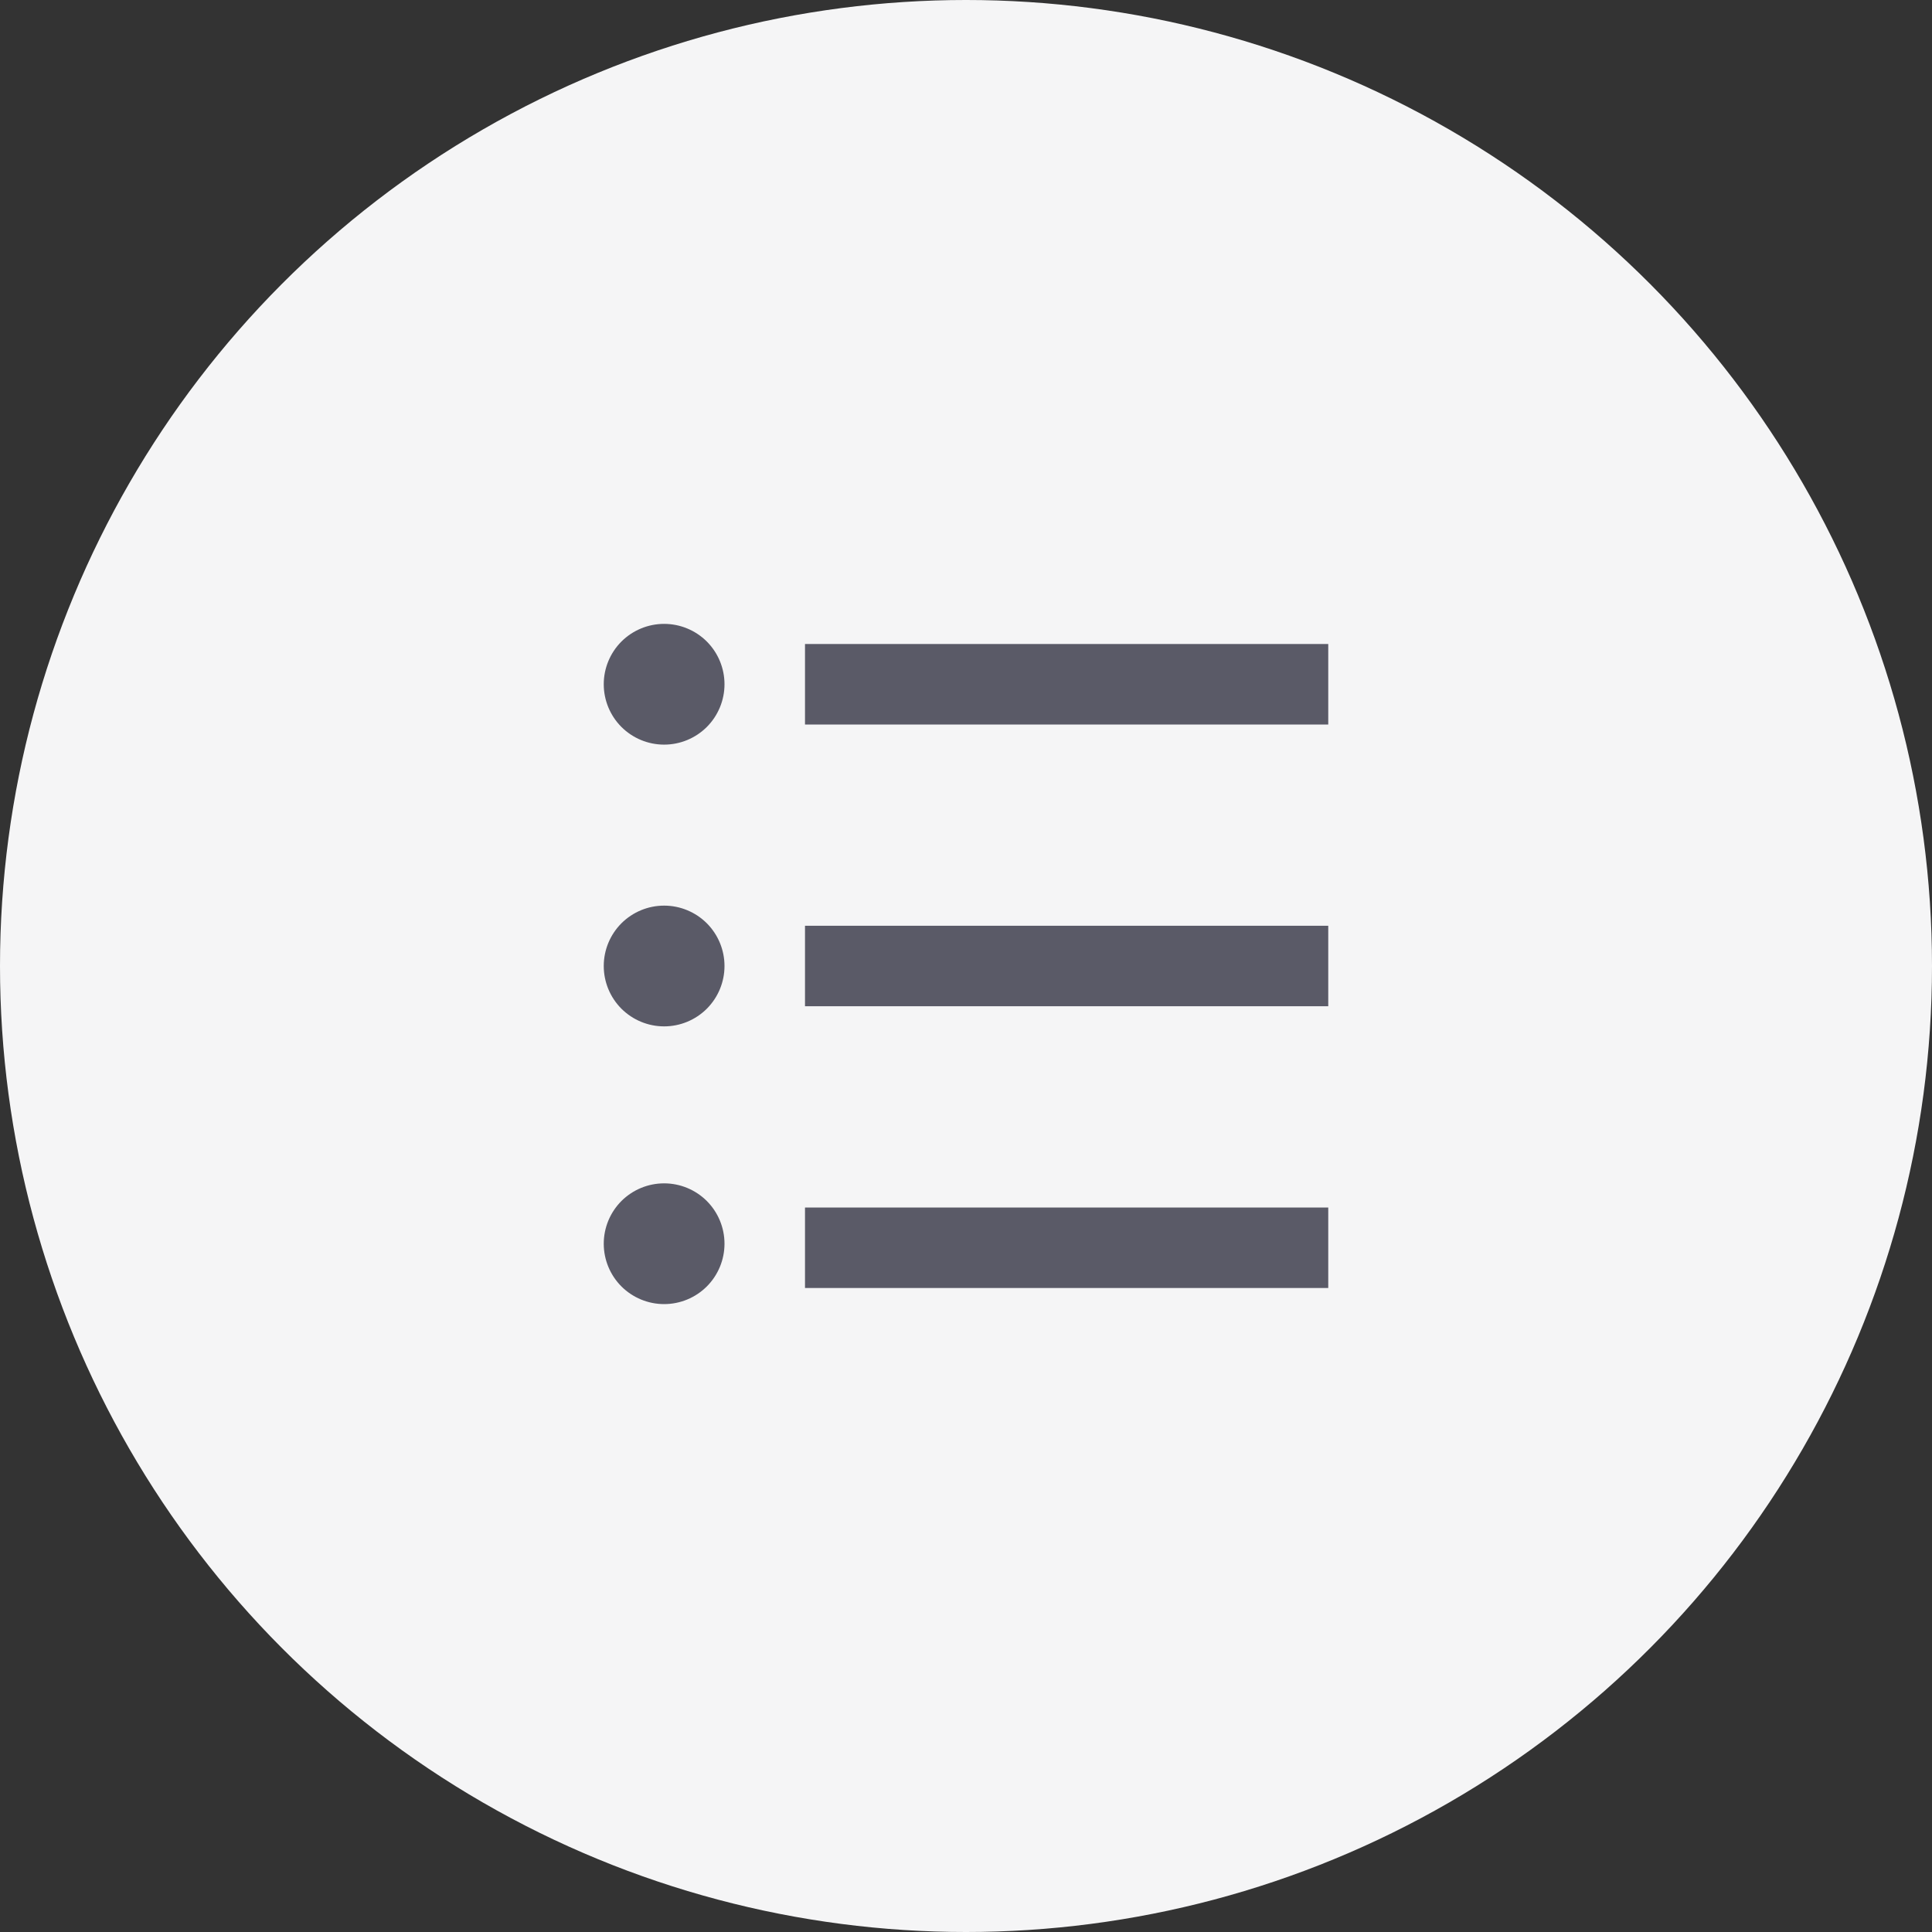 <svg width="48" height="48" viewBox="0 0 48 48" fill="none" xmlns="http://www.w3.org/2000/svg">
<rect x="0" y="0" width="48" height="48" fill="#333333" stroke="none"/>
<circle cx="24" cy="24" r="24" fill="#F5F5F6"/>
<g clip-path="url(#clip0_13630_81567)">
<path d="M20 16H33V18H20V16ZM16.5 18.5C16.102 18.5 15.721 18.342 15.439 18.061C15.158 17.779 15 17.398 15 17C15 16.602 15.158 16.221 15.439 15.939C15.721 15.658 16.102 15.5 16.5 15.5C16.898 15.5 17.279 15.658 17.561 15.939C17.842 16.221 18 16.602 18 17C18 17.398 17.842 17.779 17.561 18.061C17.279 18.342 16.898 18.5 16.5 18.5ZM16.5 25.5C16.102 25.5 15.721 25.342 15.439 25.061C15.158 24.779 15 24.398 15 24C15 23.602 15.158 23.221 15.439 22.939C15.721 22.658 16.102 22.5 16.5 22.5C16.898 22.5 17.279 22.658 17.561 22.939C17.842 23.221 18 23.602 18 24C18 24.398 17.842 24.779 17.561 25.061C17.279 25.342 16.898 25.5 16.5 25.5ZM16.5 32.4C16.102 32.4 15.721 32.242 15.439 31.961C15.158 31.679 15 31.298 15 30.9C15 30.502 15.158 30.121 15.439 29.839C15.721 29.558 16.102 29.4 16.5 29.4C16.898 29.4 17.279 29.558 17.561 29.839C17.842 30.121 18 30.502 18 30.9C18 31.298 17.842 31.679 17.561 31.961C17.279 32.242 16.898 32.4 16.5 32.4ZM20 23H33V25H20V23ZM20 30H33V32H20V30Z" fill="#5A5A67"/>
</g>
<defs>
<clipPath id="clip0_13630_81567">
<rect width="24" height="24" fill="white" transform="translate(12 12)"/>
</clipPath>
</defs>
</svg>

